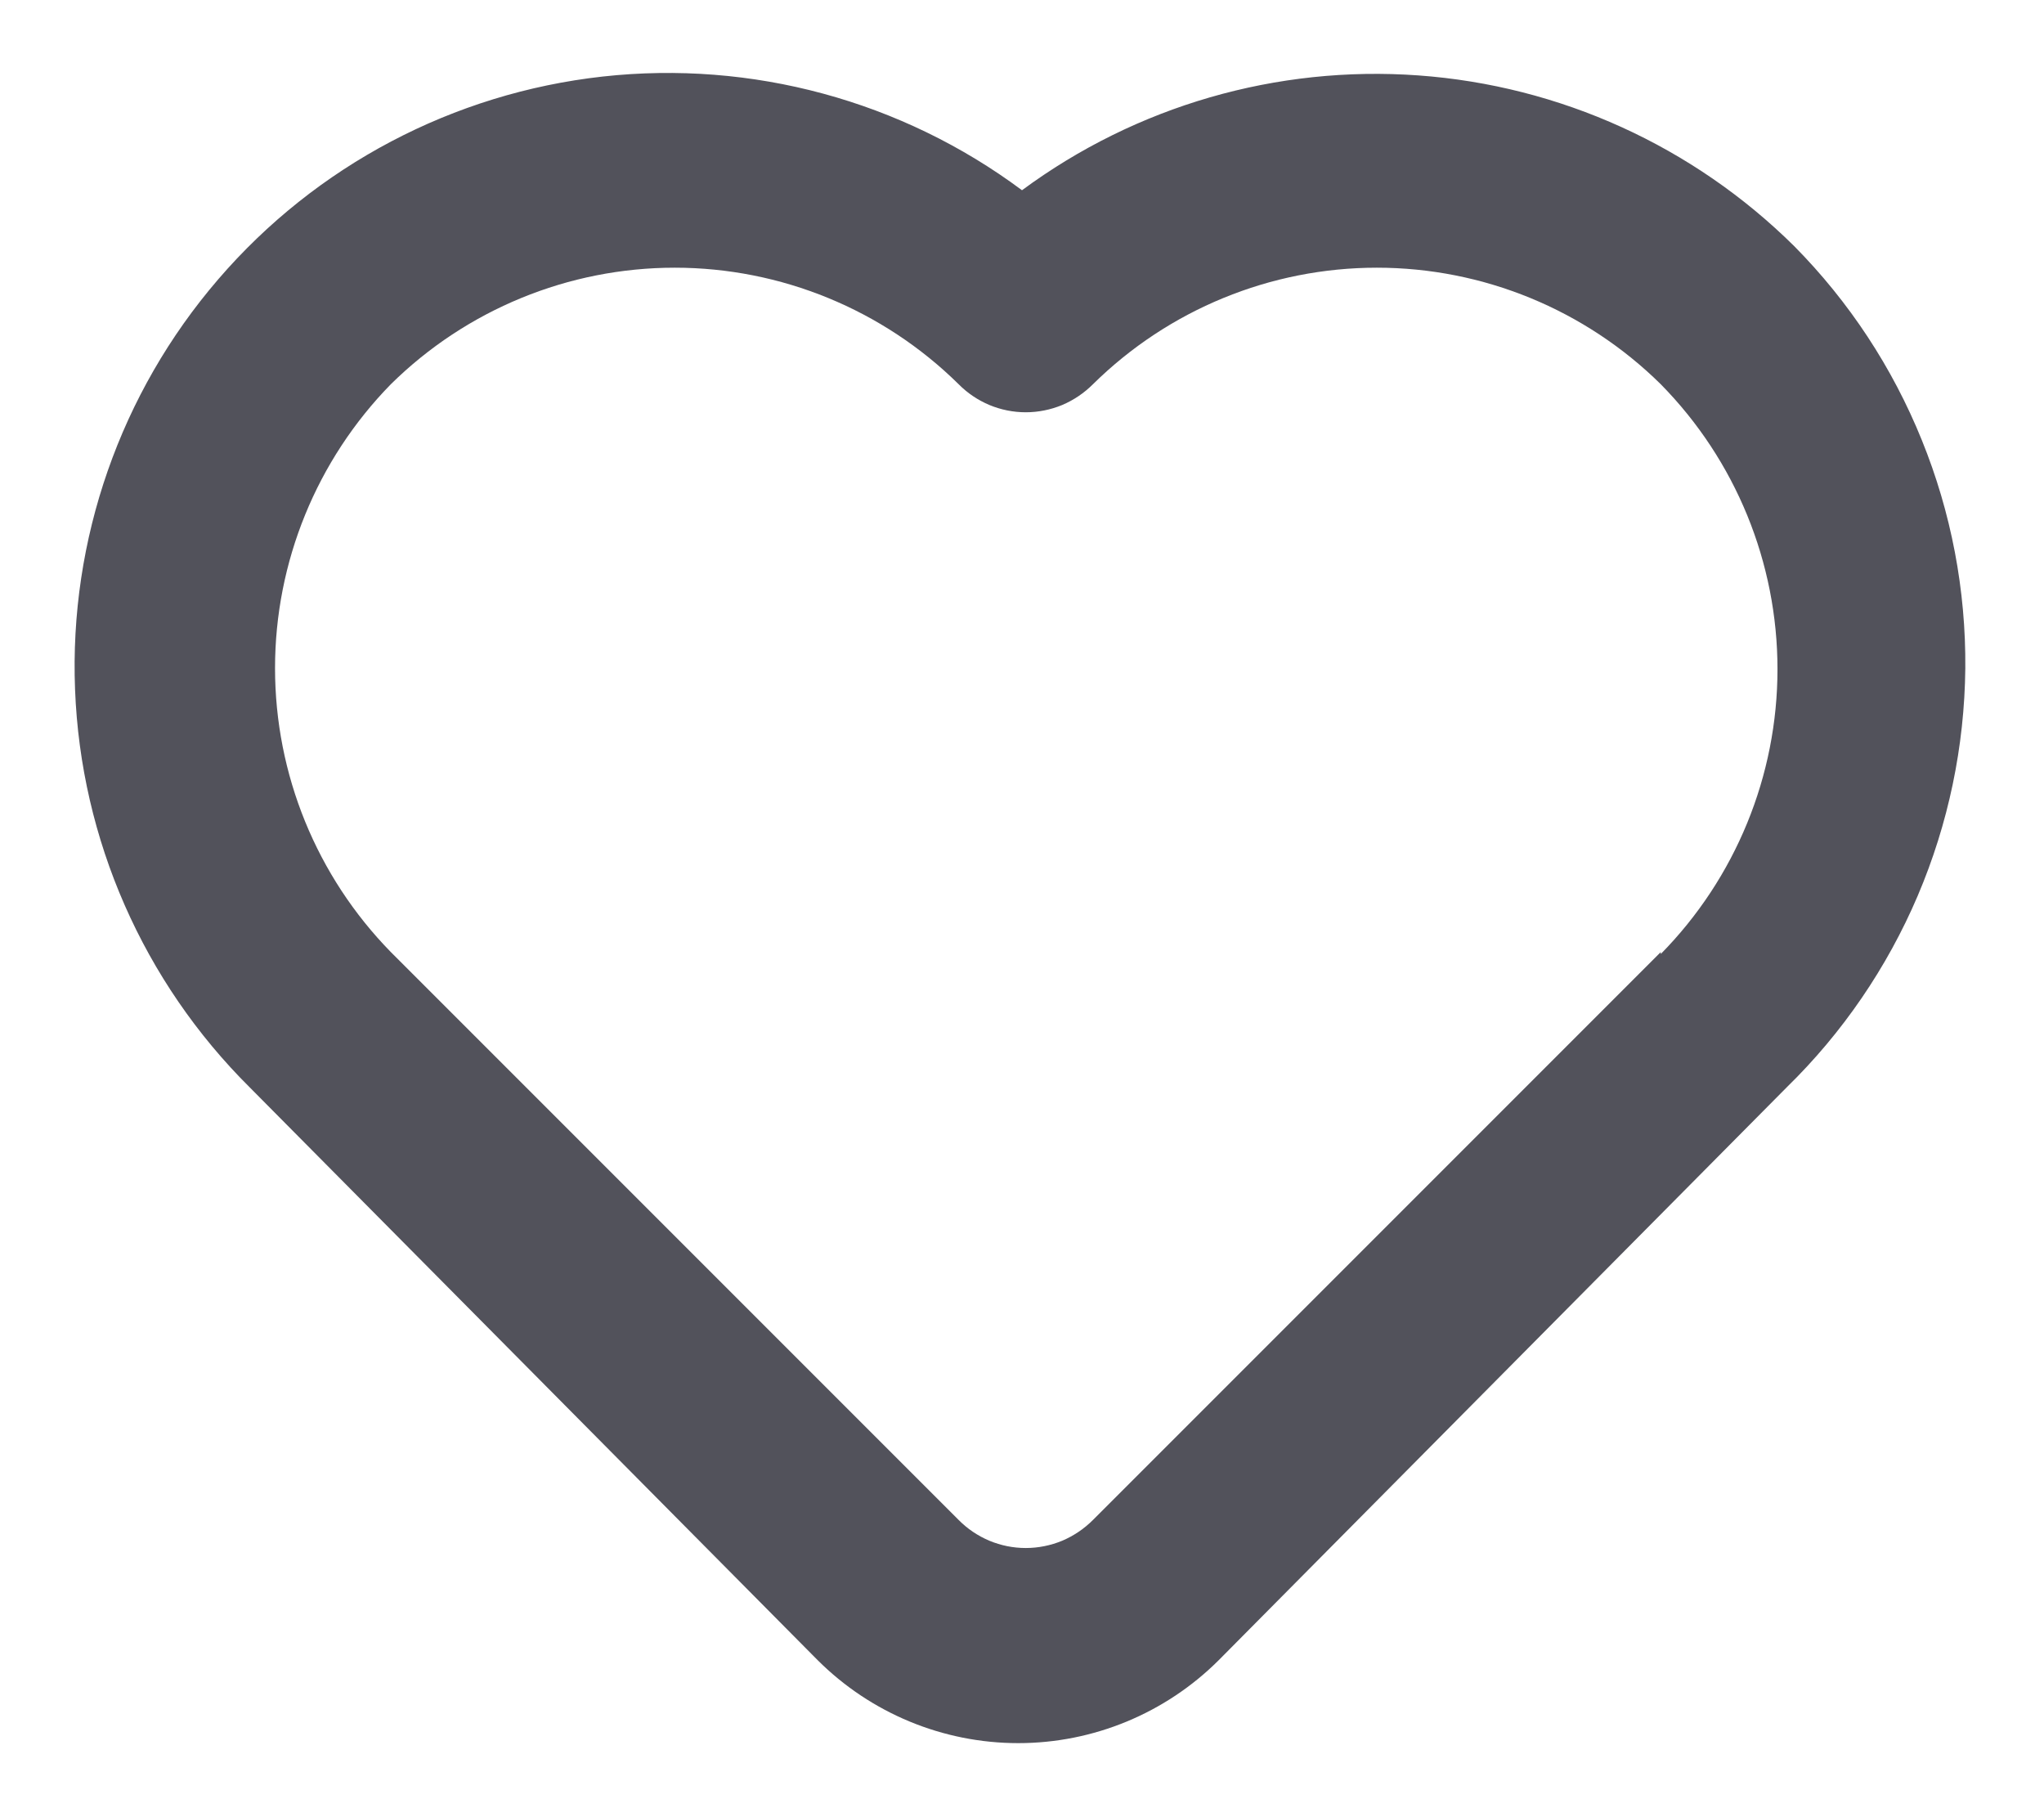 <svg width="18" height="16" viewBox="0 0 18 16" fill="none" xmlns="http://www.w3.org/2000/svg">
<path d="M15.8 2.167C14.911 1.287 13.738 0.754 12.491 0.664C11.244 0.574 10.006 0.932 9 1.675C7.94 0.886 6.62 0.529 5.307 0.674C3.993 0.82 2.784 1.457 1.922 2.459C1.06 3.46 0.609 4.751 0.661 6.072C0.712 7.392 1.262 8.644 2.2 9.575L7.2 14.617C7.669 15.085 8.304 15.348 8.967 15.348C9.629 15.348 10.264 15.085 10.733 14.617L15.733 9.575C16.226 9.094 16.618 8.52 16.888 7.887C17.158 7.253 17.3 6.573 17.307 5.885C17.313 5.196 17.183 4.513 16.924 3.875C16.666 3.237 16.284 2.656 15.8 2.167ZM14.625 8.383L9.625 13.383C9.547 13.461 9.455 13.523 9.354 13.566C9.252 13.608 9.143 13.63 9.033 13.63C8.923 13.63 8.814 13.608 8.713 13.566C8.611 13.523 8.519 13.461 8.442 13.383L3.442 8.383C2.788 7.715 2.422 6.818 2.422 5.883C2.422 4.949 2.788 4.051 3.442 3.383C4.108 2.726 5.006 2.357 5.942 2.357C6.877 2.357 7.776 2.726 8.442 3.383C8.519 3.461 8.611 3.523 8.713 3.566C8.814 3.608 8.923 3.63 9.033 3.63C9.143 3.63 9.252 3.608 9.354 3.566C9.455 3.523 9.547 3.461 9.625 3.383C10.291 2.726 11.189 2.357 12.125 2.357C13.061 2.357 13.959 2.726 14.625 3.383C15.284 4.052 15.653 4.953 15.653 5.892C15.653 6.83 15.284 7.731 14.625 8.4V8.383Z" fill="#52525B"/>
</svg>
